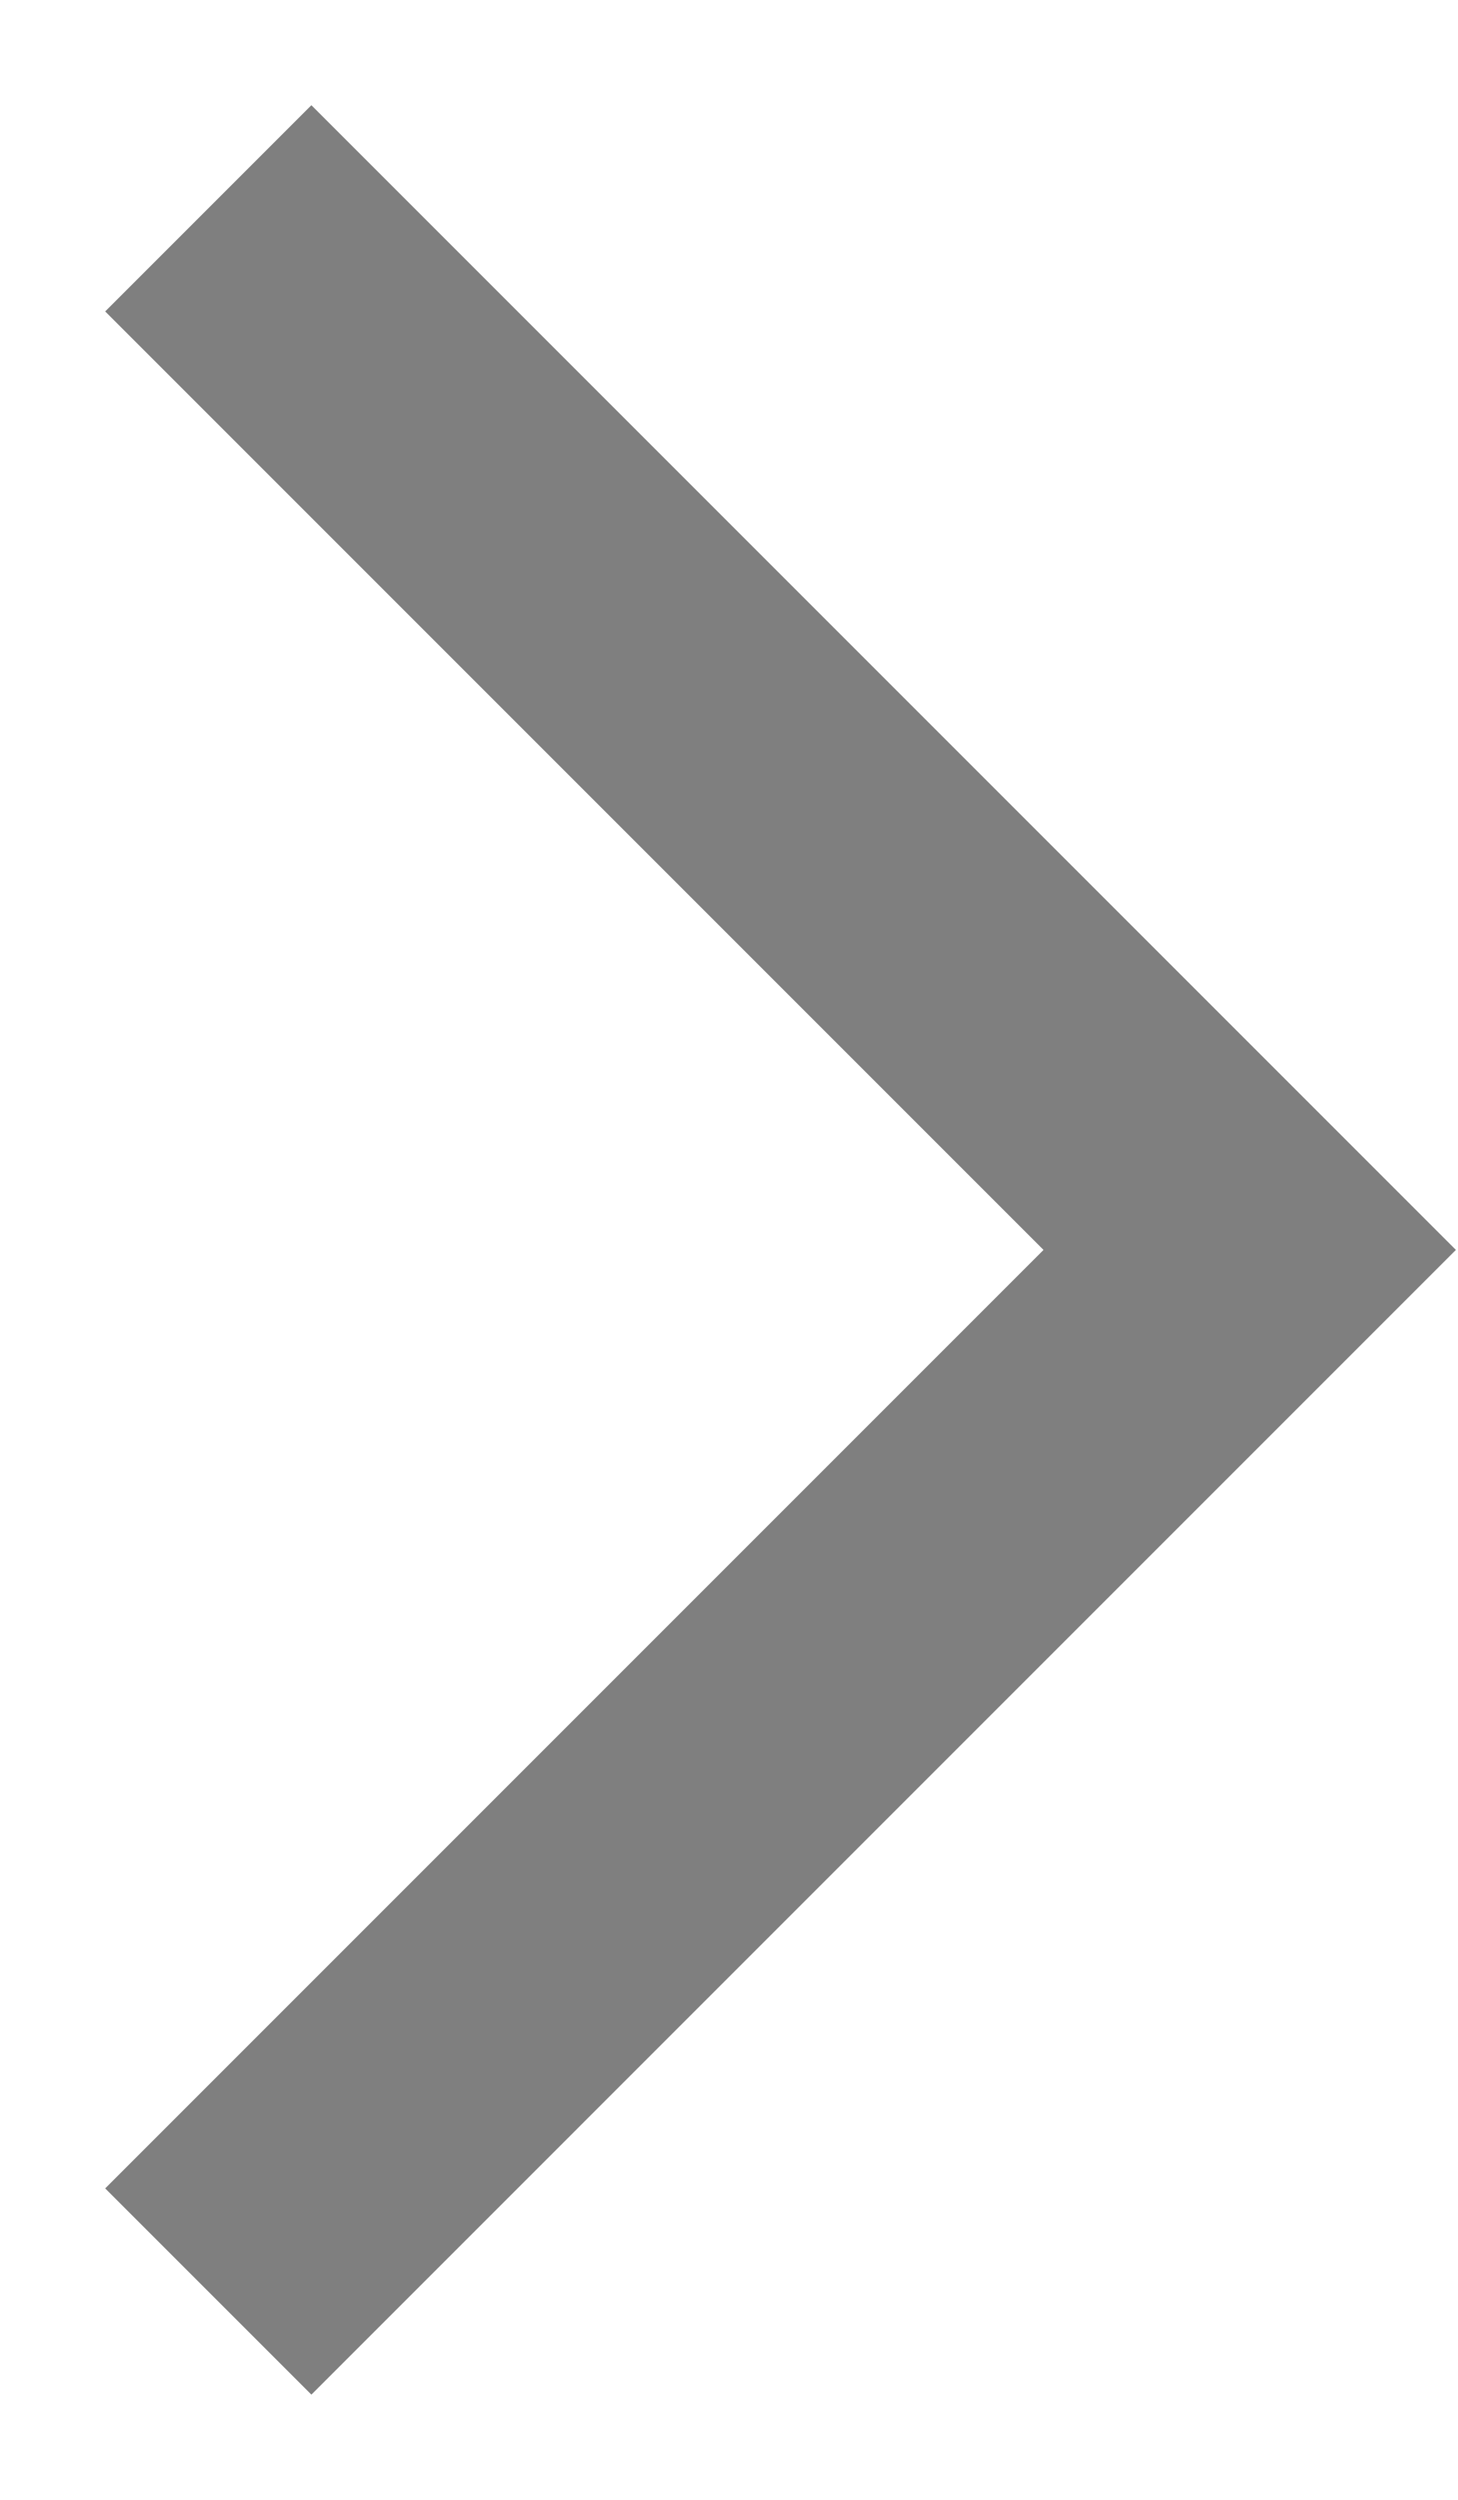 <?xml version="1.0" encoding="UTF-8"?>
<svg width="7px" height="12px" viewBox="0 0 7 12" version="1.1" xmlns="http://www.w3.org/2000/svg" xmlns:xlink="http://www.w3.org/1999/xlink">
    <!-- Generator: Sketch 49.3 (51167) - http://www.bohemiancoding.com/sketch -->
    <title>Path 7</title>
    <desc>Created with Sketch.</desc>
    <defs></defs>
    <g id="Page-1" stroke="none" stroke-width="1" fill="none" fill-rule="evenodd" stroke-opacity="0.5">
        <g id="main-mobile" transform="translate(-134, -3389)" stroke="#000000" stroke-width="1.4">
            <g id="Group-33" transform="translate(10, 2975)">
                <g id="Group-37" transform="translate(30, 260)">
                    <g id="Group-36" transform="translate(0, 152)">
                        <g id="Group-35">
                            <polyline id="Path-7" points="95 3 100 8 95 13"></polyline>
                        </g>
                    </g>
                </g>
            </g>
        </g>
    </g>
</svg>